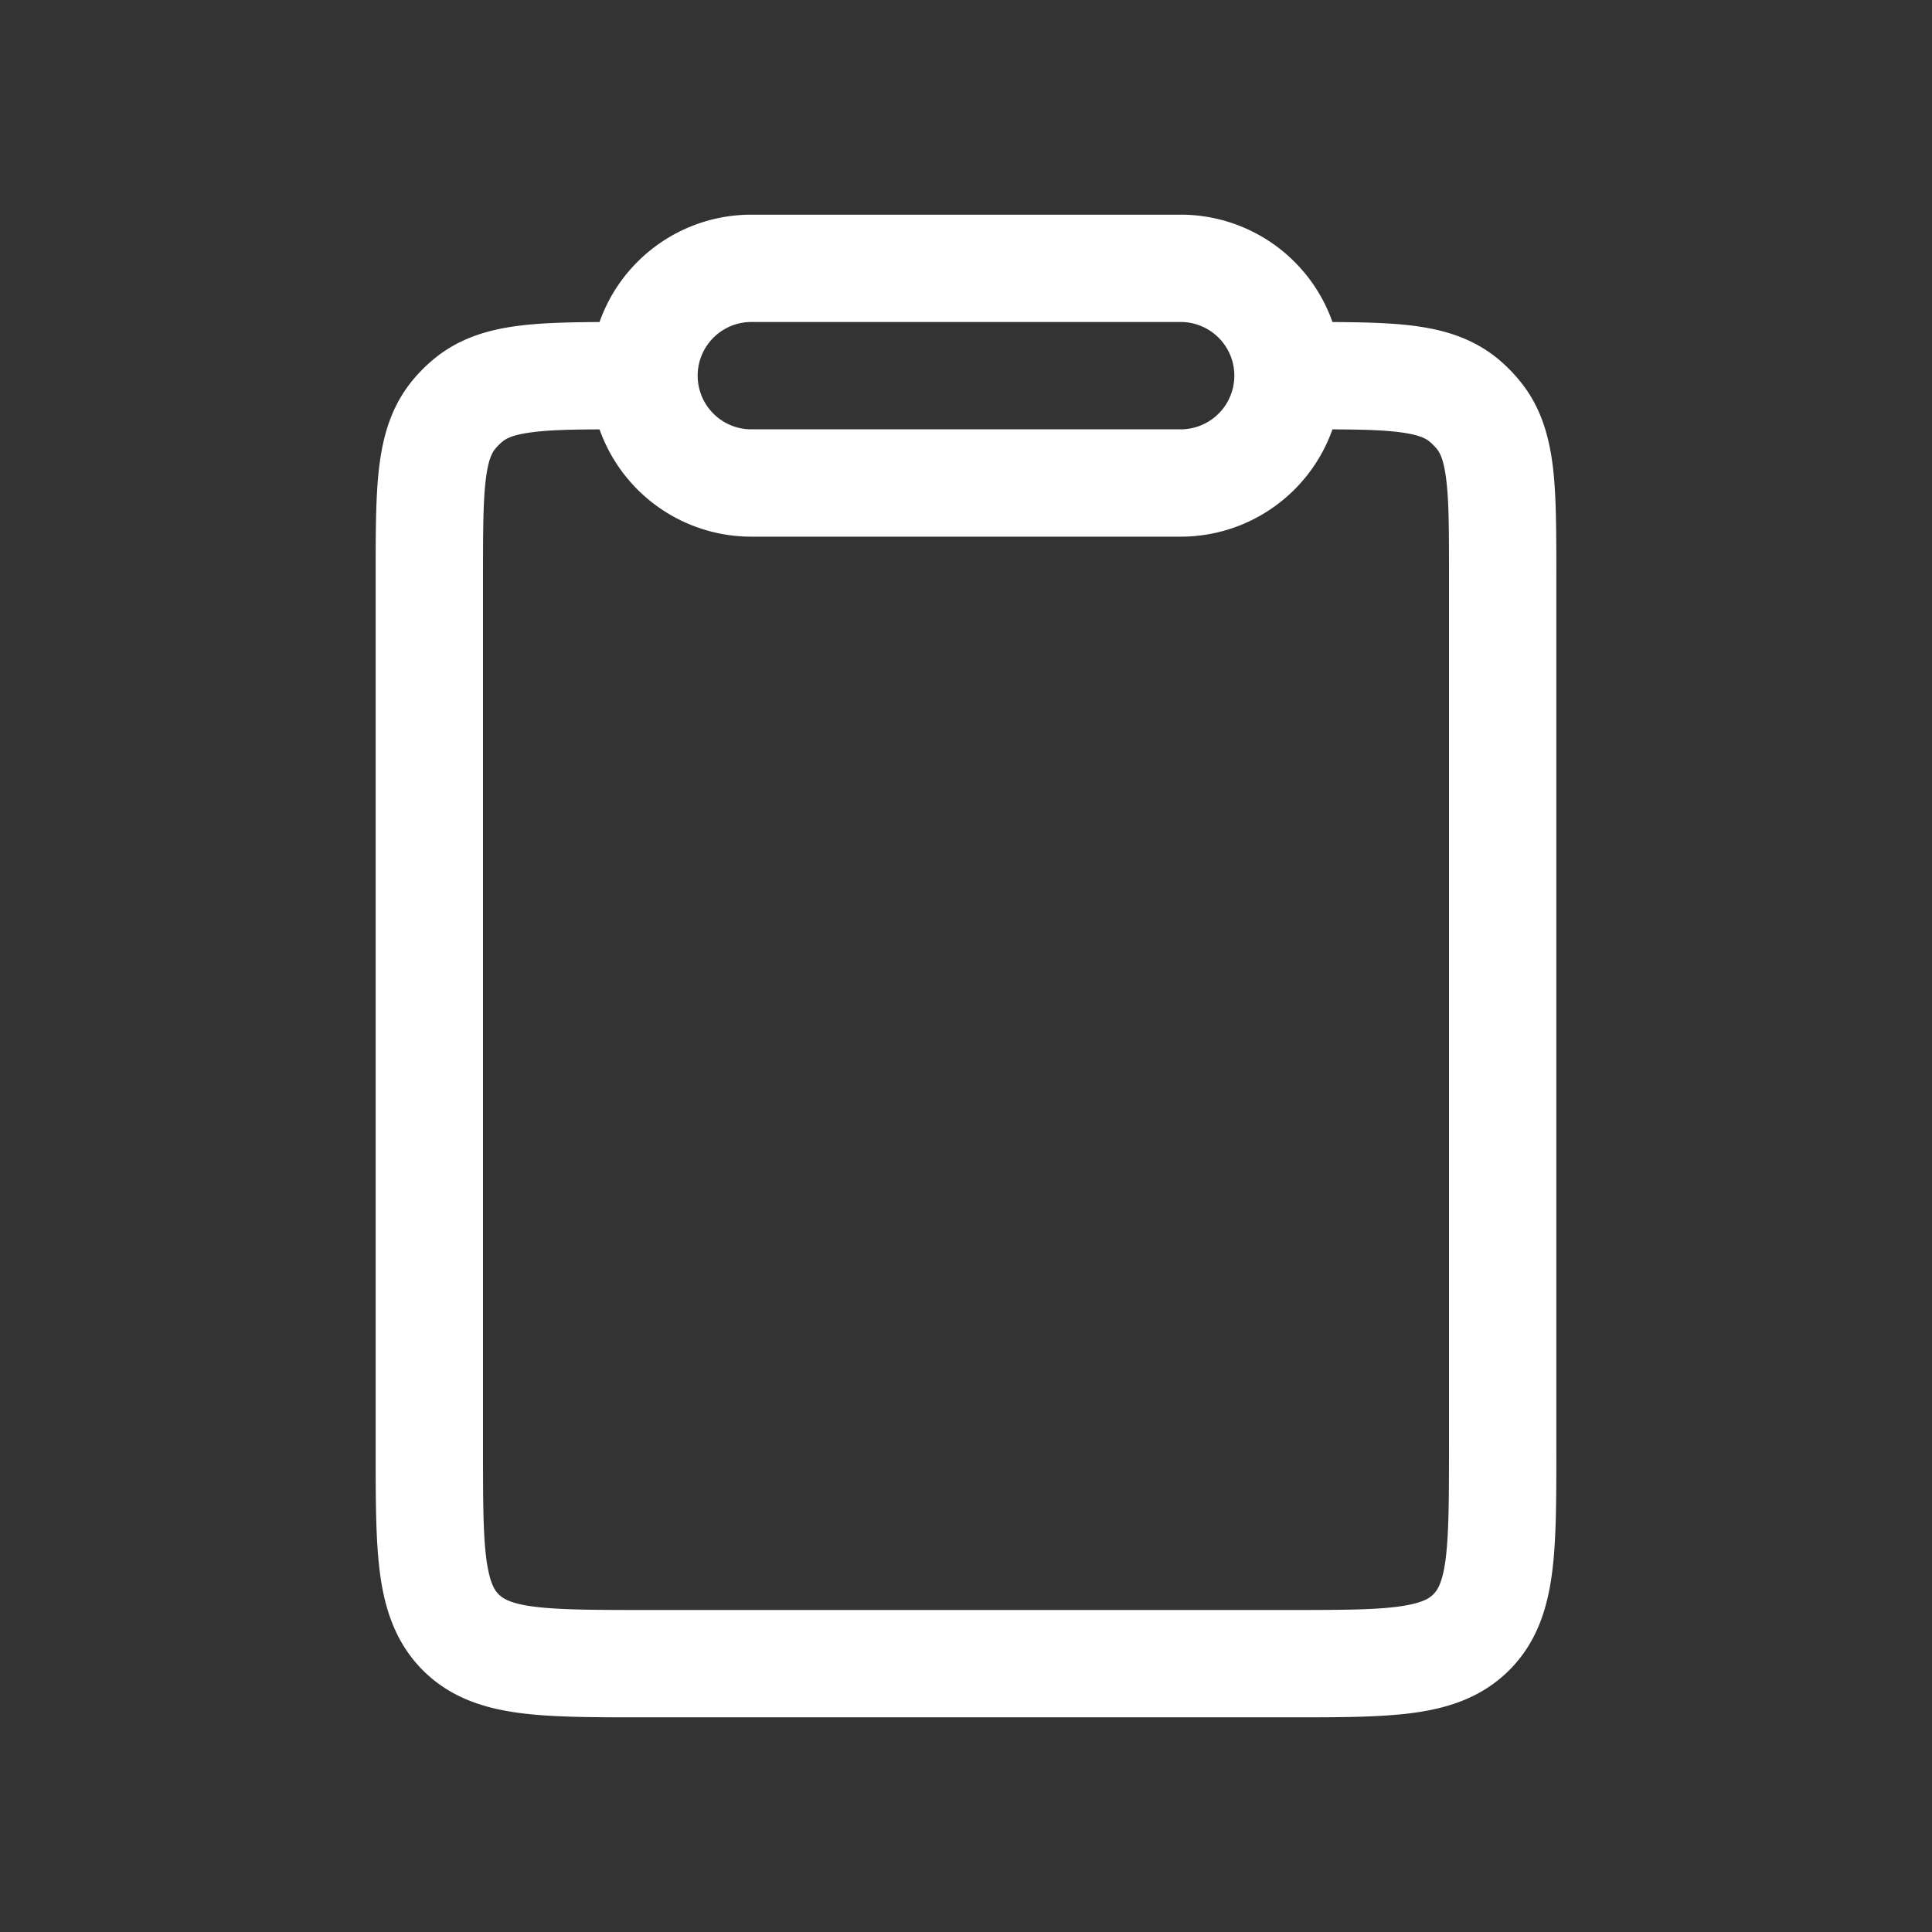 <svg width="18" height="18" fill="none" xmlns="http://www.w3.org/2000/svg"><rect width="100%" height="100%" fill="#333333" stroke="none"/><path fill-rule="evenodd" clip-rule="evenodd" d="M5.846 3h.029v1c-.423 0-.697 0-.9.025-.193.023-.258.06-.292.088a.499.499 0 0 0-.07.07c-.028.034-.065.099-.088.292-.024.203-.025.477-.025.9V13.5c0 .486.001.8.032 1.03.03.218.076.286.114.324.039.038.106.085.323.114.232.03.545.032 1.031.032h6c.486 0 .8-.001 1.03-.032.218-.03.286-.076.324-.114.038-.038.085-.106.114-.323.03-.232.032-.546.032-1.031V5.375c0-.423 0-.697-.025-.9-.023-.193-.06-.258-.088-.292a.502.502 0 0 0-.07-.07c-.034-.028-.099-.065-.292-.088C12.822 4 12.548 4 12.125 4V3h.028c.387 0 .72 0 .99.032.287.034.566.11.809.308a1.5 1.5 0 0 1 .207.208c.2.243.275.522.31.81.031.269.031.602.031.988v8.187c0 .443 0 .825-.041 1.13-.044.329-.143.643-.398.898s-.57.354-.897.398c-.306.041-.688.041-1.131.041H5.967c-.443 0-.825 0-1.13-.041-.329-.044-.643-.143-.898-.398-.254-.255-.354-.57-.398-.897-.041-.306-.041-.688-.041-1.131V5.375v-.029c0-.386 0-.72.032-.989.034-.287.11-.566.308-.809a1.5 1.5 0 0 1 .208-.208c.243-.198.522-.274.81-.308C5.126 3 5.46 3 5.845 3z" fill="#fff"/><path fill-rule="evenodd" clip-rule="evenodd" d="M7 3a.5.5 0 0 0 0 1h4a.5.5 0 0 0 0-1H7zm-1.5.5A1.5 1.5 0 0 1 7 2h4a1.5 1.5 0 0 1 0 3H7a1.5 1.5 0 0 1-1.5-1.5z" fill="#fff"/></svg>